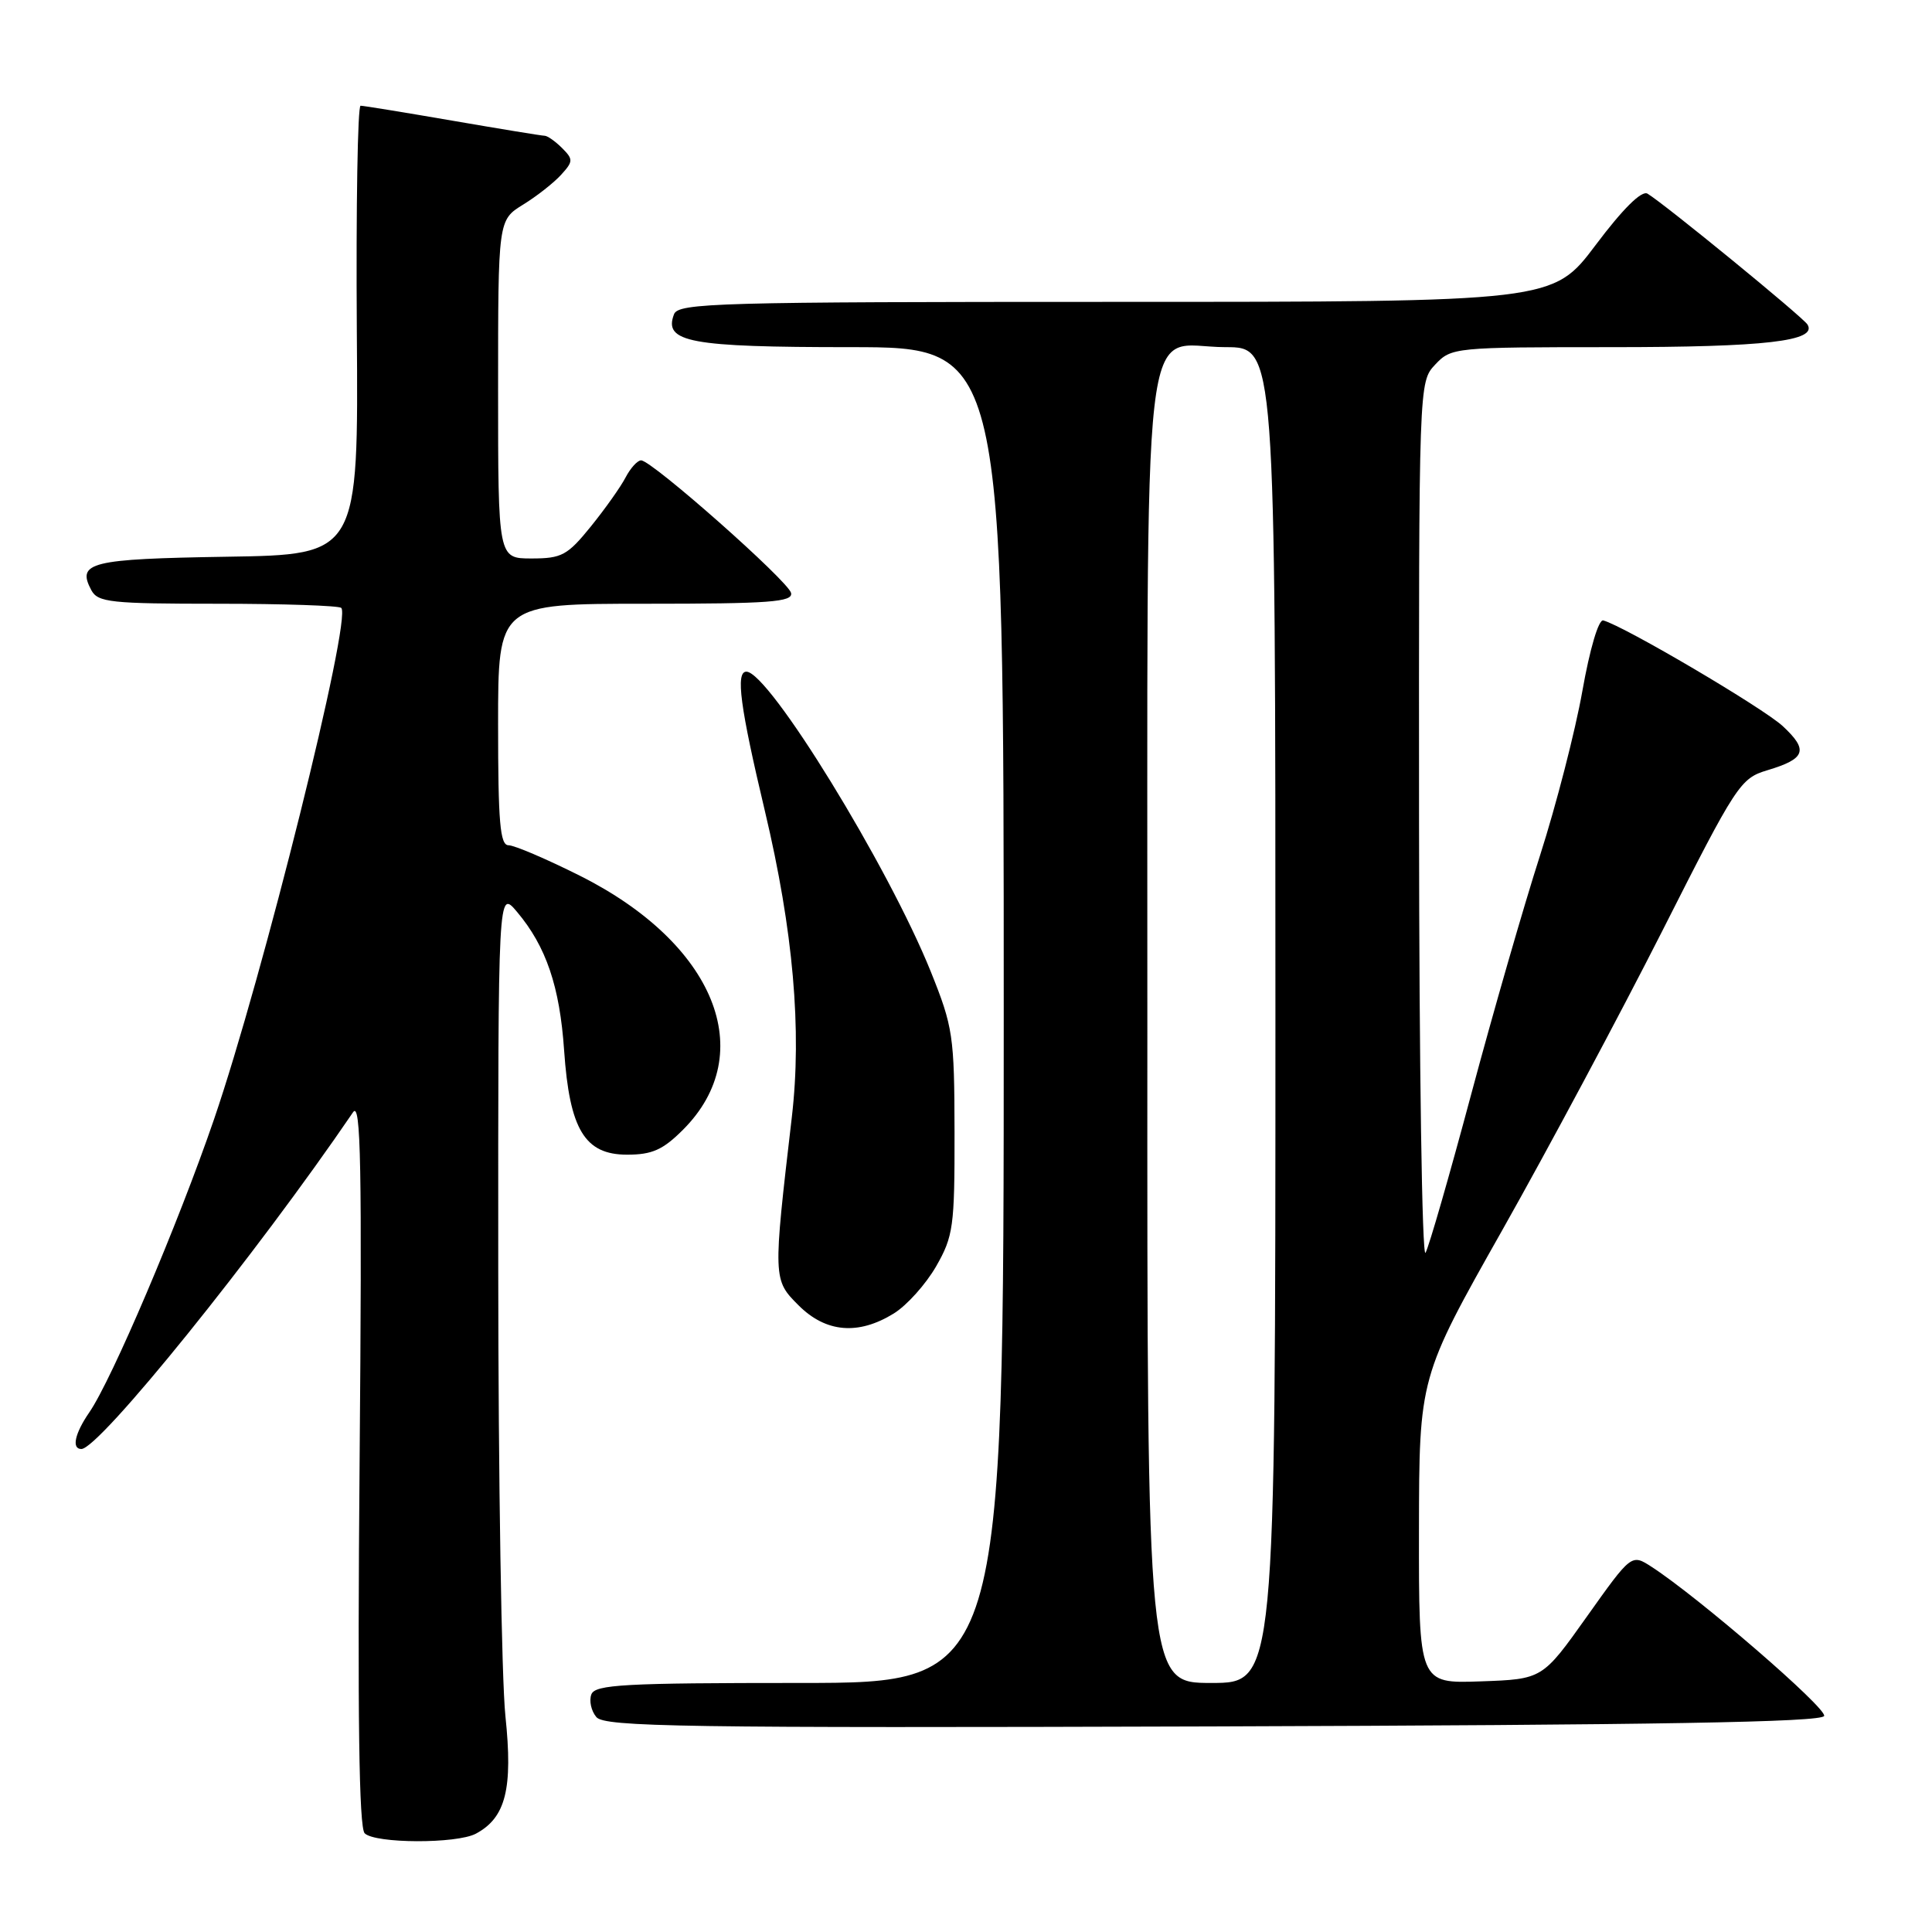 <?xml version="1.0" encoding="UTF-8" standalone="no"?>
<!DOCTYPE svg PUBLIC "-//W3C//DTD SVG 1.1//EN" "http://www.w3.org/Graphics/SVG/1.1/DTD/svg11.dtd" >
<svg xmlns="http://www.w3.org/2000/svg" xmlns:xlink="http://www.w3.org/1999/xlink" version="1.1" viewBox="0 0 256 256">
 <g >
 <path fill="currentColor"
d=" M 63.06 242.97 C 67.02 240.85 67.98 237.02 66.97 227.39 C 66.46 222.50 66.03 195.85 66.02 168.17 C 66.00 117.85 66.00 117.85 68.51 120.83 C 72.37 125.41 74.17 130.72 74.75 139.20 C 75.47 149.66 77.48 153.00 83.09 153.00 C 86.41 153.00 87.84 152.36 90.50 149.70 C 100.65 139.55 94.73 125.00 76.82 116.03 C 72.39 113.81 68.15 112.00 67.38 112.00 C 66.26 112.00 66.00 108.96 66.00 96.00 C 66.00 80.00 66.00 80.00 85.57 80.00 C 102.00 80.00 105.09 79.77 104.82 78.57 C 104.47 77.01 86.37 61.00 84.95 61.00 C 84.47 61.00 83.55 62.01 82.90 63.25 C 82.26 64.49 80.19 67.41 78.30 69.75 C 75.19 73.59 74.44 74.00 70.43 74.00 C 66.00 74.00 66.00 74.00 66.00 51.58 C 66.00 29.16 66.00 29.16 69.32 27.11 C 71.14 25.99 73.41 24.20 74.36 23.15 C 75.96 21.39 75.97 21.11 74.48 19.62 C 73.59 18.73 72.55 18.00 72.18 17.99 C 71.81 17.99 66.33 17.09 60.00 16.00 C 53.67 14.91 48.18 14.01 47.78 14.01 C 47.39 14.00 47.17 27.39 47.28 43.75 C 47.50 73.50 47.50 73.50 30.04 73.77 C 11.96 74.06 10.13 74.51 12.10 78.20 C 12.97 79.82 14.67 80.00 28.87 80.00 C 37.56 80.00 44.91 80.25 45.22 80.55 C 46.64 81.97 34.83 129.42 28.35 148.34 C 23.61 162.16 14.81 182.84 11.83 187.15 C 9.91 189.94 9.46 192.00 10.78 192.00 C 13.15 192.00 33.98 166.18 46.78 147.38 C 47.82 145.84 47.98 154.33 47.65 193.67 C 47.36 227.32 47.57 242.17 48.32 242.92 C 49.69 244.29 60.51 244.33 63.06 242.97 Z  M 241.71 227.37 C 242.06 226.33 225.07 211.65 218.84 207.61 C 216.18 205.89 216.18 205.89 210.28 214.19 C 204.38 222.50 204.38 222.50 196.19 222.79 C 188.00 223.08 188.00 223.08 188.02 202.79 C 188.05 182.50 188.05 182.50 199.06 163.00 C 205.11 152.28 214.65 134.43 220.27 123.34 C 230.11 103.88 230.60 103.14 234.19 102.06 C 239.26 100.54 239.66 99.41 236.23 96.22 C 233.65 93.82 215.22 82.96 212.44 82.21 C 211.82 82.05 210.66 85.98 209.67 91.57 C 208.73 96.87 206.20 106.68 204.06 113.36 C 201.91 120.04 197.81 134.28 194.94 145.00 C 192.07 155.72 189.35 165.18 188.89 166.00 C 188.43 166.82 188.05 141.20 188.03 109.06 C 188.00 50.63 188.00 50.63 190.17 48.31 C 192.31 46.04 192.68 46.00 213.61 46.00 C 233.92 46.00 240.86 45.20 239.50 43.00 C 238.88 42.00 220.53 26.99 218.30 25.66 C 217.53 25.20 215.04 27.66 211.43 32.47 C 205.76 40.00 205.76 40.00 147.85 40.00 C 95.03 40.00 89.88 40.14 89.31 41.64 C 87.89 45.35 91.39 46.00 112.69 46.00 C 133.00 46.00 133.00 46.00 133.00 134.50 C 133.00 223.00 133.00 223.00 105.97 223.00 C 82.76 223.00 78.86 223.21 78.36 224.51 C 78.04 225.34 78.33 226.70 79.02 227.52 C 80.10 228.82 90.38 228.98 160.79 228.76 C 219.73 228.57 241.43 228.20 241.71 227.37 Z  M 118.42 174.05 C 120.16 172.98 122.68 170.16 124.04 167.80 C 126.32 163.81 126.50 162.54 126.48 150.00 C 126.46 137.24 126.28 136.08 123.34 128.76 C 117.70 114.76 101.87 89.00 98.90 89.00 C 97.45 89.00 98.07 93.67 101.36 107.50 C 105.11 123.29 106.27 136.49 104.92 148.04 C 102.42 169.45 102.42 169.58 105.81 172.96 C 109.43 176.58 113.72 176.95 118.42 174.05 Z  M 152.03 136.75 C 152.07 36.83 151.02 46.00 162.41 46.00 C 169.00 46.00 169.00 46.00 169.00 134.50 C 169.00 223.00 169.00 223.00 160.50 223.00 C 152.00 223.00 152.00 223.00 152.03 136.75 Z "/>
</g>
</svg>